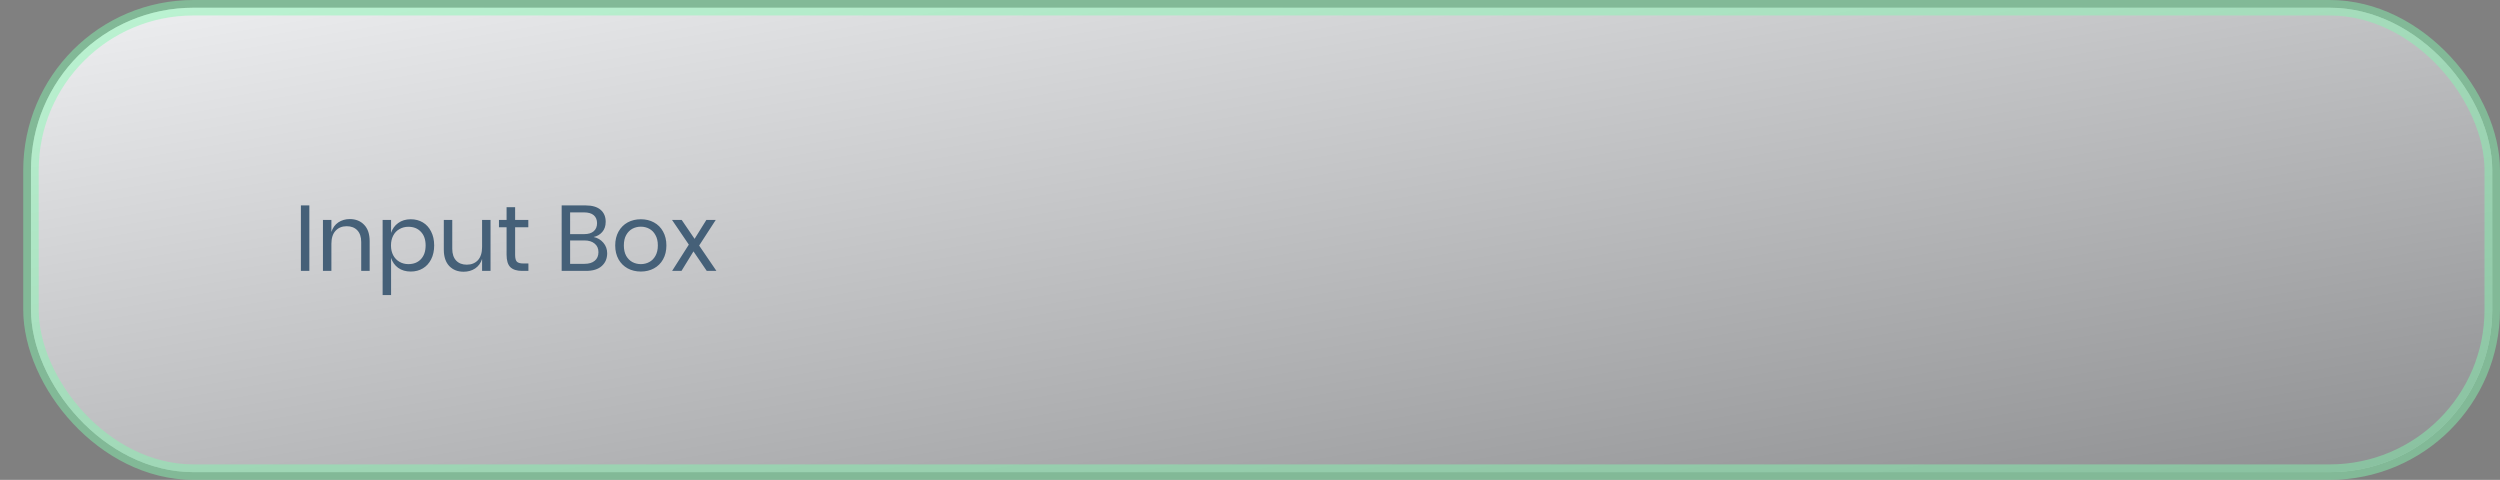 <svg width="323" height="62" viewBox="0 0 323 62" fill="none" xmlns="http://www.w3.org/2000/svg">
<rect x="0" y="0" width="323" height="62" fill="#808080" stroke="none"/>
<rect x="4" y="1" width="318" height="60" rx="21" fill="#EBECF0"/>
<rect x="4" y="1" width="318" height="60" rx="21" fill="url(#paint0_linear_1386_2568)" fill-opacity="0.4" style="mix-blend-mode:soft-light"/>
<rect x="4" y="1" width="318" height="60" rx="21" stroke="#84FAB0" stroke-opacity="0.47" stroke-width="2"/>
<path d="M39.968 26.54V35H38.876V26.54H39.968ZM45.192 28.304C45.96 28.304 46.58 28.552 47.052 29.048C47.524 29.536 47.76 30.244 47.76 31.172V35H46.668V31.268C46.668 30.612 46.5 30.108 46.164 29.756C45.828 29.404 45.372 29.228 44.796 29.228C44.196 29.228 43.716 29.424 43.356 29.816C42.996 30.2 42.816 30.764 42.816 31.508V35H41.724V28.412H42.816V29.972C42.984 29.436 43.28 29.024 43.704 28.736C44.136 28.448 44.632 28.304 45.192 28.304ZM53.071 28.328C53.655 28.328 54.175 28.464 54.631 28.736C55.087 29.008 55.443 29.4 55.699 29.912C55.963 30.424 56.095 31.024 56.095 31.712C56.095 32.4 55.963 33 55.699 33.512C55.443 34.016 55.087 34.404 54.631 34.676C54.175 34.948 53.655 35.084 53.071 35.084C52.431 35.084 51.887 34.924 51.439 34.604C50.999 34.276 50.695 33.848 50.527 33.32V38.12H49.435V28.412H50.527V30.092C50.695 29.564 50.999 29.14 51.439 28.82C51.887 28.492 52.431 28.328 53.071 28.328ZM52.759 29.3C52.335 29.3 51.951 29.4 51.607 29.6C51.263 29.792 50.995 30.072 50.803 30.44C50.611 30.808 50.515 31.232 50.515 31.712C50.515 32.192 50.611 32.616 50.803 32.984C50.995 33.344 51.263 33.624 51.607 33.824C51.951 34.024 52.335 34.124 52.759 34.124C53.439 34.124 53.979 33.912 54.379 33.488C54.787 33.056 54.991 32.464 54.991 31.712C54.991 30.96 54.787 30.372 54.379 29.948C53.979 29.516 53.439 29.3 52.759 29.3ZM63.377 28.412V35H62.285V33.452C62.117 33.988 61.816 34.4 61.385 34.688C60.961 34.968 60.465 35.108 59.897 35.108C59.136 35.108 58.52 34.864 58.048 34.376C57.577 33.88 57.34 33.172 57.34 32.252V28.412H58.432V32.144C58.432 32.8 58.6 33.308 58.937 33.668C59.273 34.02 59.728 34.196 60.304 34.196C60.904 34.196 61.385 34.004 61.745 33.62C62.105 33.228 62.285 32.66 62.285 31.916V28.412H63.377ZM68.27 34.04V35H67.454C66.782 35 66.278 34.84 65.942 34.52C65.614 34.2 65.45 33.664 65.45 32.912V29.36H64.466V28.412H65.45V26.768H66.554V28.412H68.258V29.36H66.554V32.936C66.554 33.36 66.63 33.652 66.782 33.812C66.942 33.964 67.214 34.04 67.598 34.04H68.27ZM76.695 30.62C77.215 30.732 77.635 30.98 77.955 31.364C78.283 31.748 78.447 32.2 78.447 32.72C78.447 33.408 78.211 33.96 77.739 34.376C77.275 34.792 76.599 35 75.711 35H72.567V26.54H75.663C76.511 26.54 77.155 26.728 77.595 27.104C78.035 27.48 78.255 27.996 78.255 28.652C78.255 29.196 78.107 29.636 77.811 29.972C77.523 30.308 77.151 30.524 76.695 30.62ZM73.659 30.248H75.483C76.019 30.248 76.427 30.124 76.707 29.876C76.995 29.628 77.139 29.28 77.139 28.832C77.139 28.4 76.999 28.06 76.719 27.812C76.439 27.564 76.011 27.44 75.435 27.44H73.659V30.248ZM75.507 34.088C76.083 34.088 76.527 33.956 76.839 33.692C77.159 33.428 77.319 33.056 77.319 32.576C77.319 32.104 77.155 31.736 76.827 31.472C76.507 31.2 76.059 31.064 75.483 31.064H73.659V34.088H75.507ZM82.798 28.328C83.43 28.328 83.994 28.464 84.49 28.736C84.994 29.008 85.386 29.4 85.666 29.912C85.954 30.424 86.098 31.024 86.098 31.712C86.098 32.4 85.954 33 85.666 33.512C85.386 34.016 84.994 34.404 84.49 34.676C83.994 34.948 83.43 35.084 82.798 35.084C82.166 35.084 81.598 34.948 81.094 34.676C80.598 34.404 80.206 34.016 79.918 33.512C79.63 33 79.486 32.4 79.486 31.712C79.486 31.024 79.63 30.424 79.918 29.912C80.206 29.4 80.598 29.008 81.094 28.736C81.598 28.464 82.166 28.328 82.798 28.328ZM82.798 29.288C82.406 29.288 82.042 29.376 81.706 29.552C81.378 29.728 81.11 30 80.902 30.368C80.702 30.728 80.602 31.176 80.602 31.712C80.602 32.24 80.702 32.688 80.902 33.056C81.11 33.416 81.378 33.684 81.706 33.86C82.042 34.036 82.406 34.124 82.798 34.124C83.19 34.124 83.55 34.036 83.878 33.86C84.214 33.684 84.482 33.416 84.682 33.056C84.89 32.688 84.994 32.24 84.994 31.712C84.994 31.176 84.89 30.728 84.682 30.368C84.482 30 84.214 29.728 83.878 29.552C83.55 29.376 83.19 29.288 82.798 29.288ZM91.312 35L89.597 32.48L88.049 35H86.837L88.996 31.604L86.825 28.412H88.073L89.74 30.86L91.264 28.412H92.477L90.329 31.724L92.561 35H91.312Z" fill="#456078"/>
<defs>
<linearGradient id="paint0_linear_1386_2568" x1="496.743" y1="31" x2="476.641" y2="-86.084" gradientUnits="userSpaceOnUse">
<stop/>
<stop offset="1" stop-color="white"/>
</linearGradient>
</defs>
</svg>

